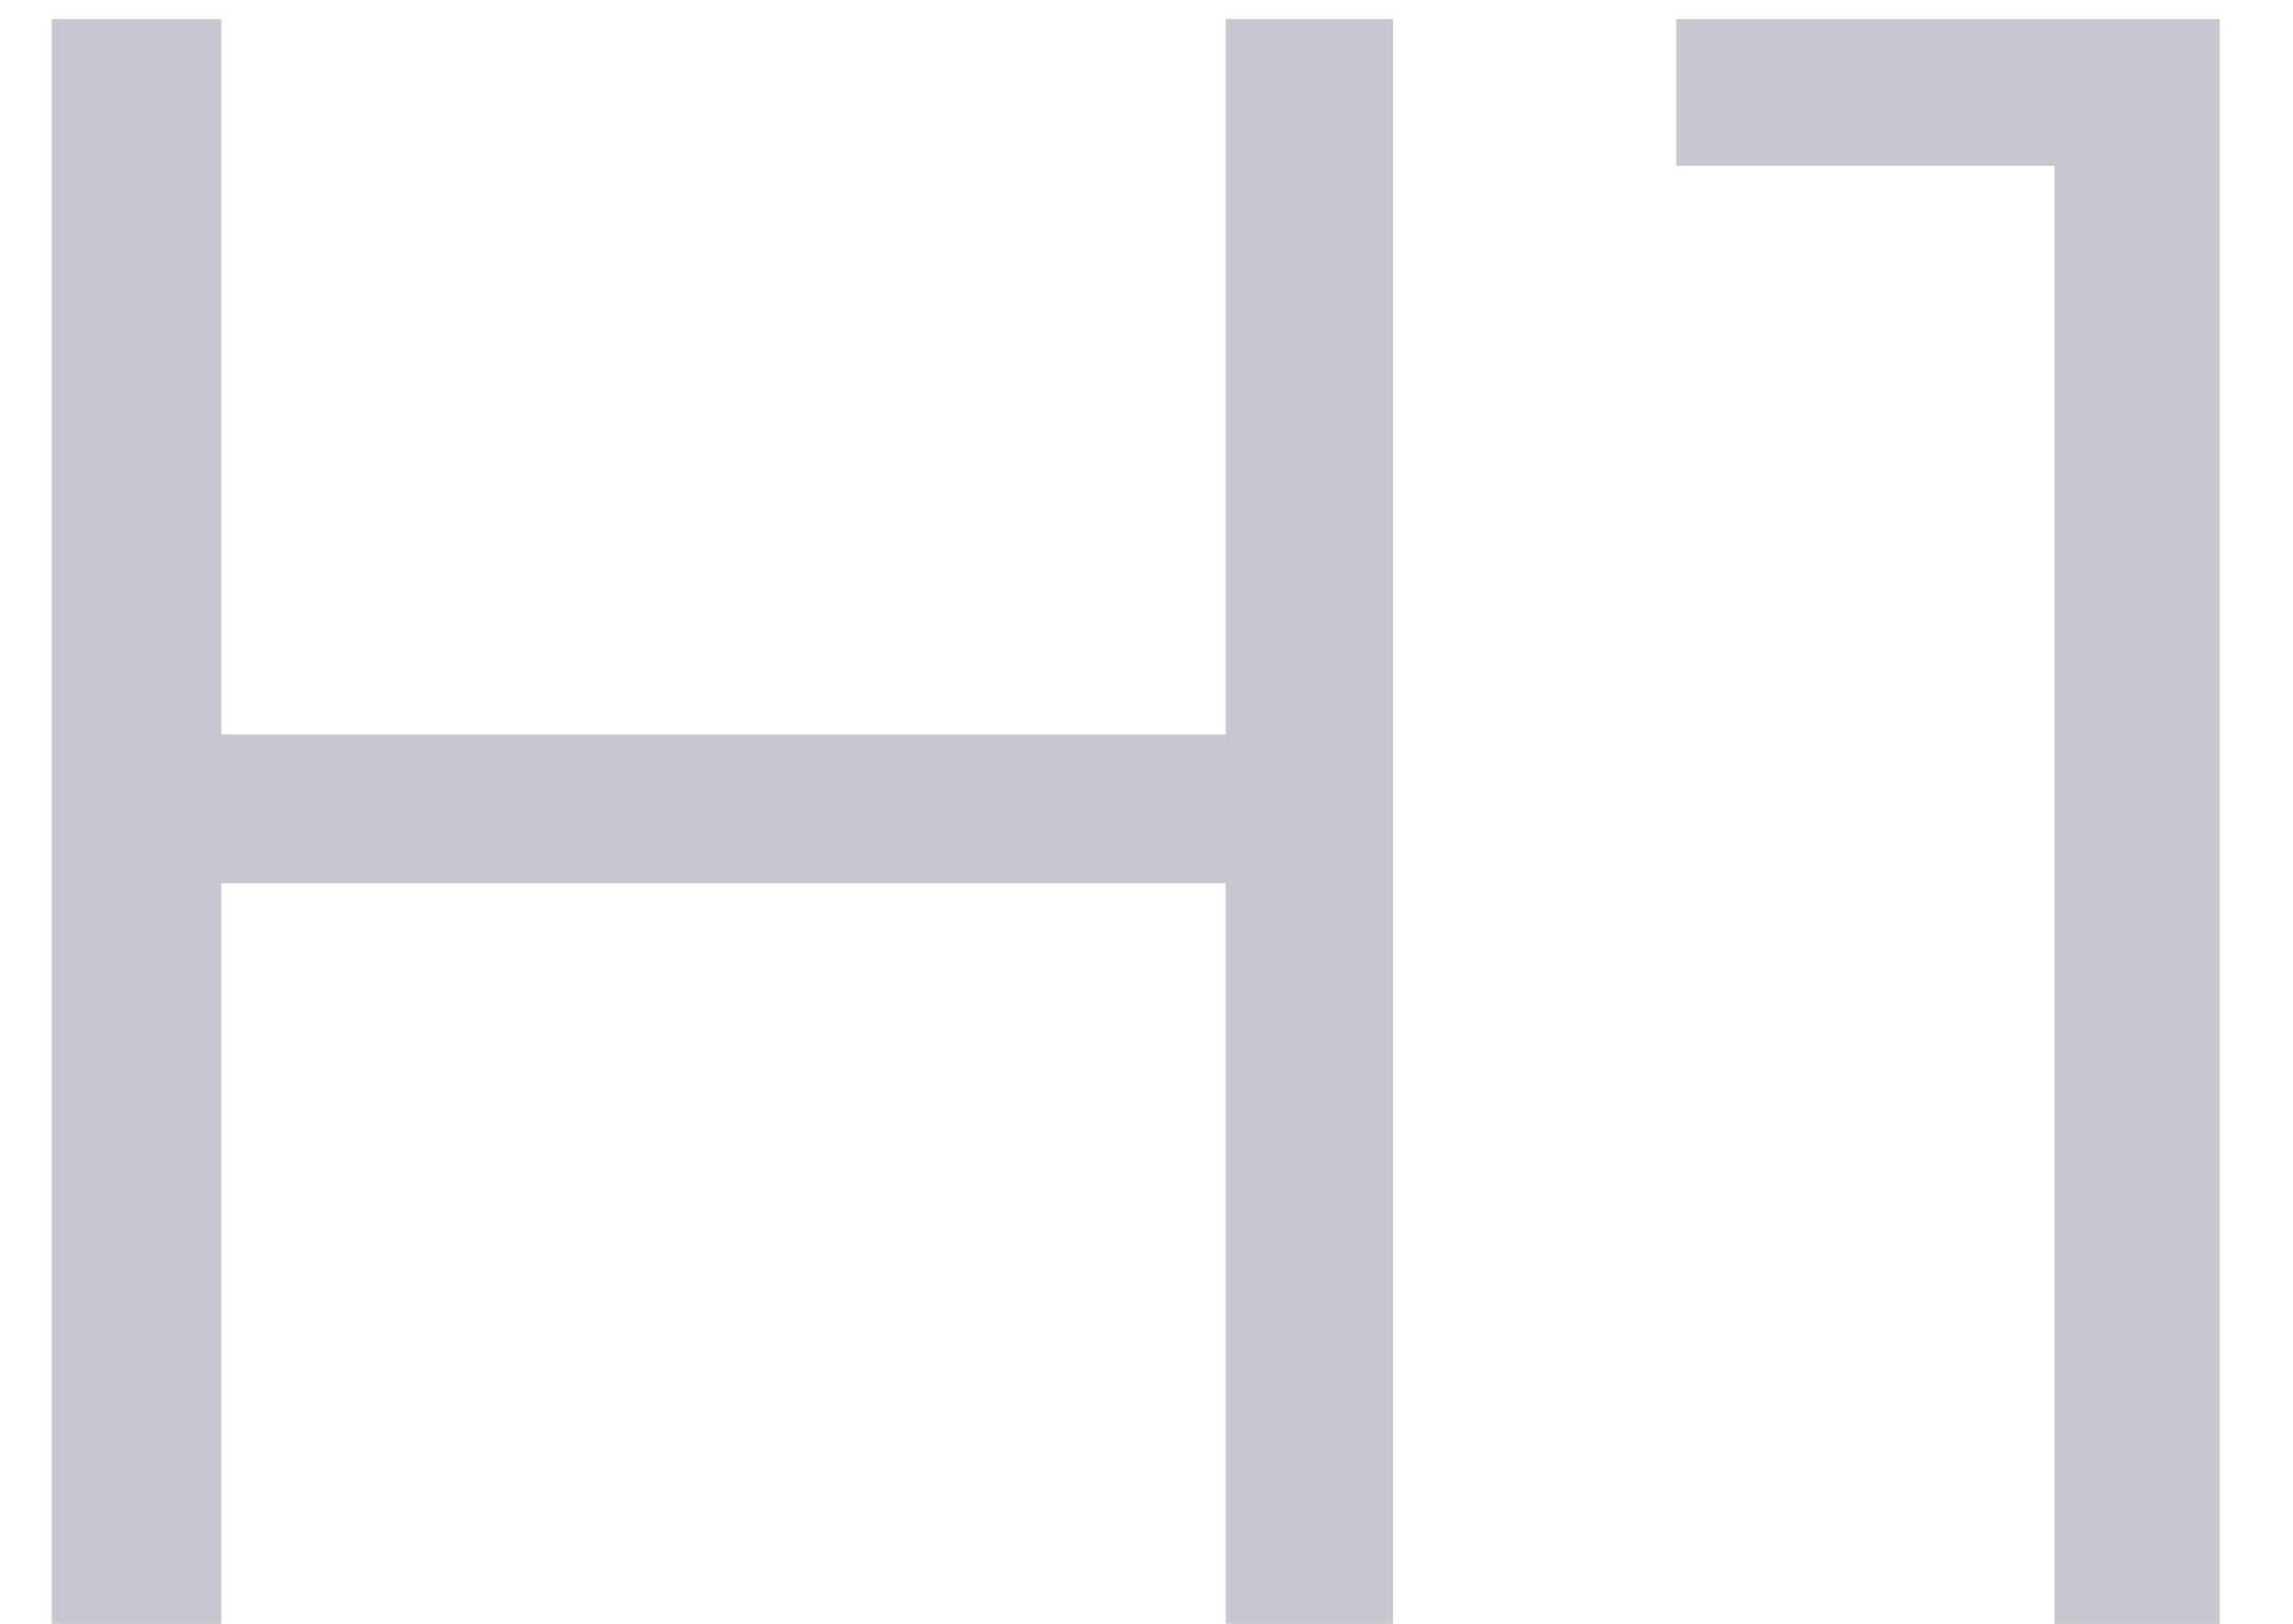 <svg width="24" height="17" viewBox="0 0 24 17" fill="none" xmlns="http://www.w3.org/2000/svg">
<path d="M14.581 0.2V17H12.829V9.248H2.317V17H0.541V0.2H2.317V7.688H12.829V0.2H14.581ZM23.232 0.2V17H21.504V1.736H17.544V0.2H23.232Z" fill="#1F2041" fill-opacity="0.25"/>
</svg>

